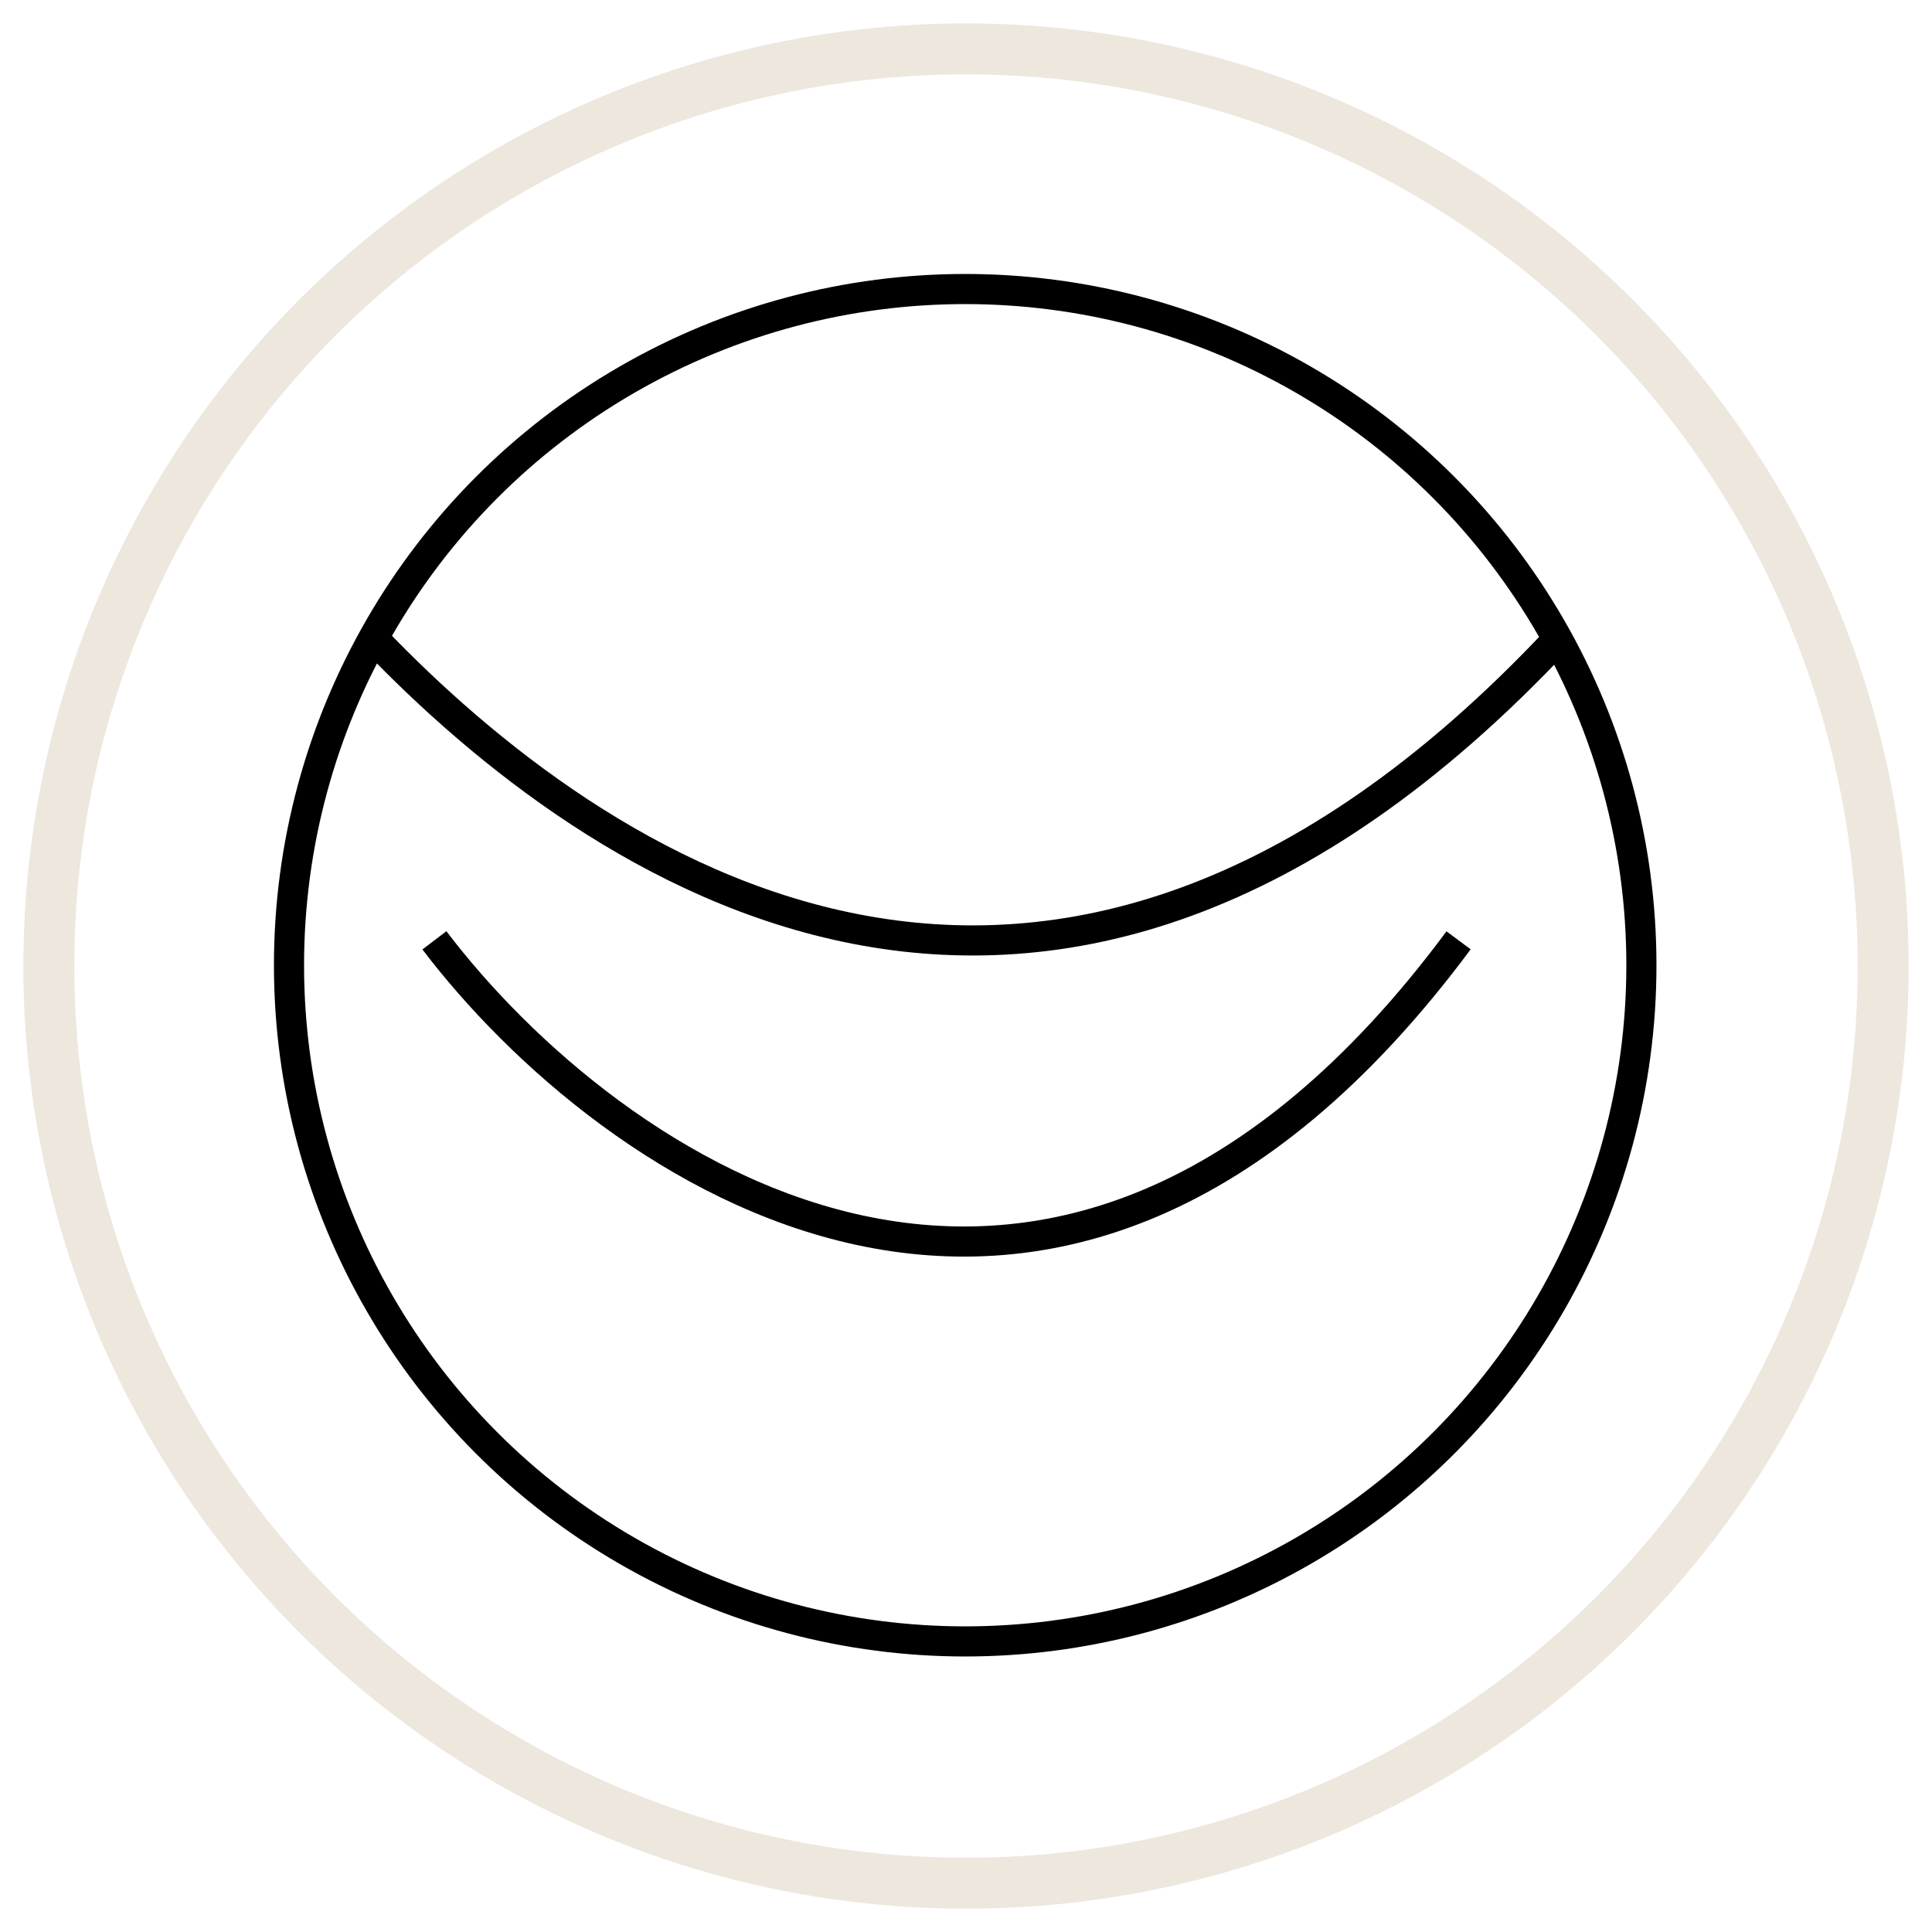 <svg xmlns="http://www.w3.org/2000/svg" width="80" height="80" viewBox="0 0 80 80" fill="none">
  <circle cx="40" cy="40.002" r="37.978" stroke="#EDE7DD" stroke-width="2.11"/>
  <circle cx="39.967" cy="39.968" r="28" stroke="black" stroke-width="1.247"/>
  <path d="M15.5 26.469C24.54 35.881 43.287 49.059 64.5 26.469" stroke="black" stroke-width="1.247"/>
  <path d="M17.988 38.937C25.136 48.349 43.624 61.527 60.397 38.937" stroke="black" stroke-width="1.247"/>
</svg>